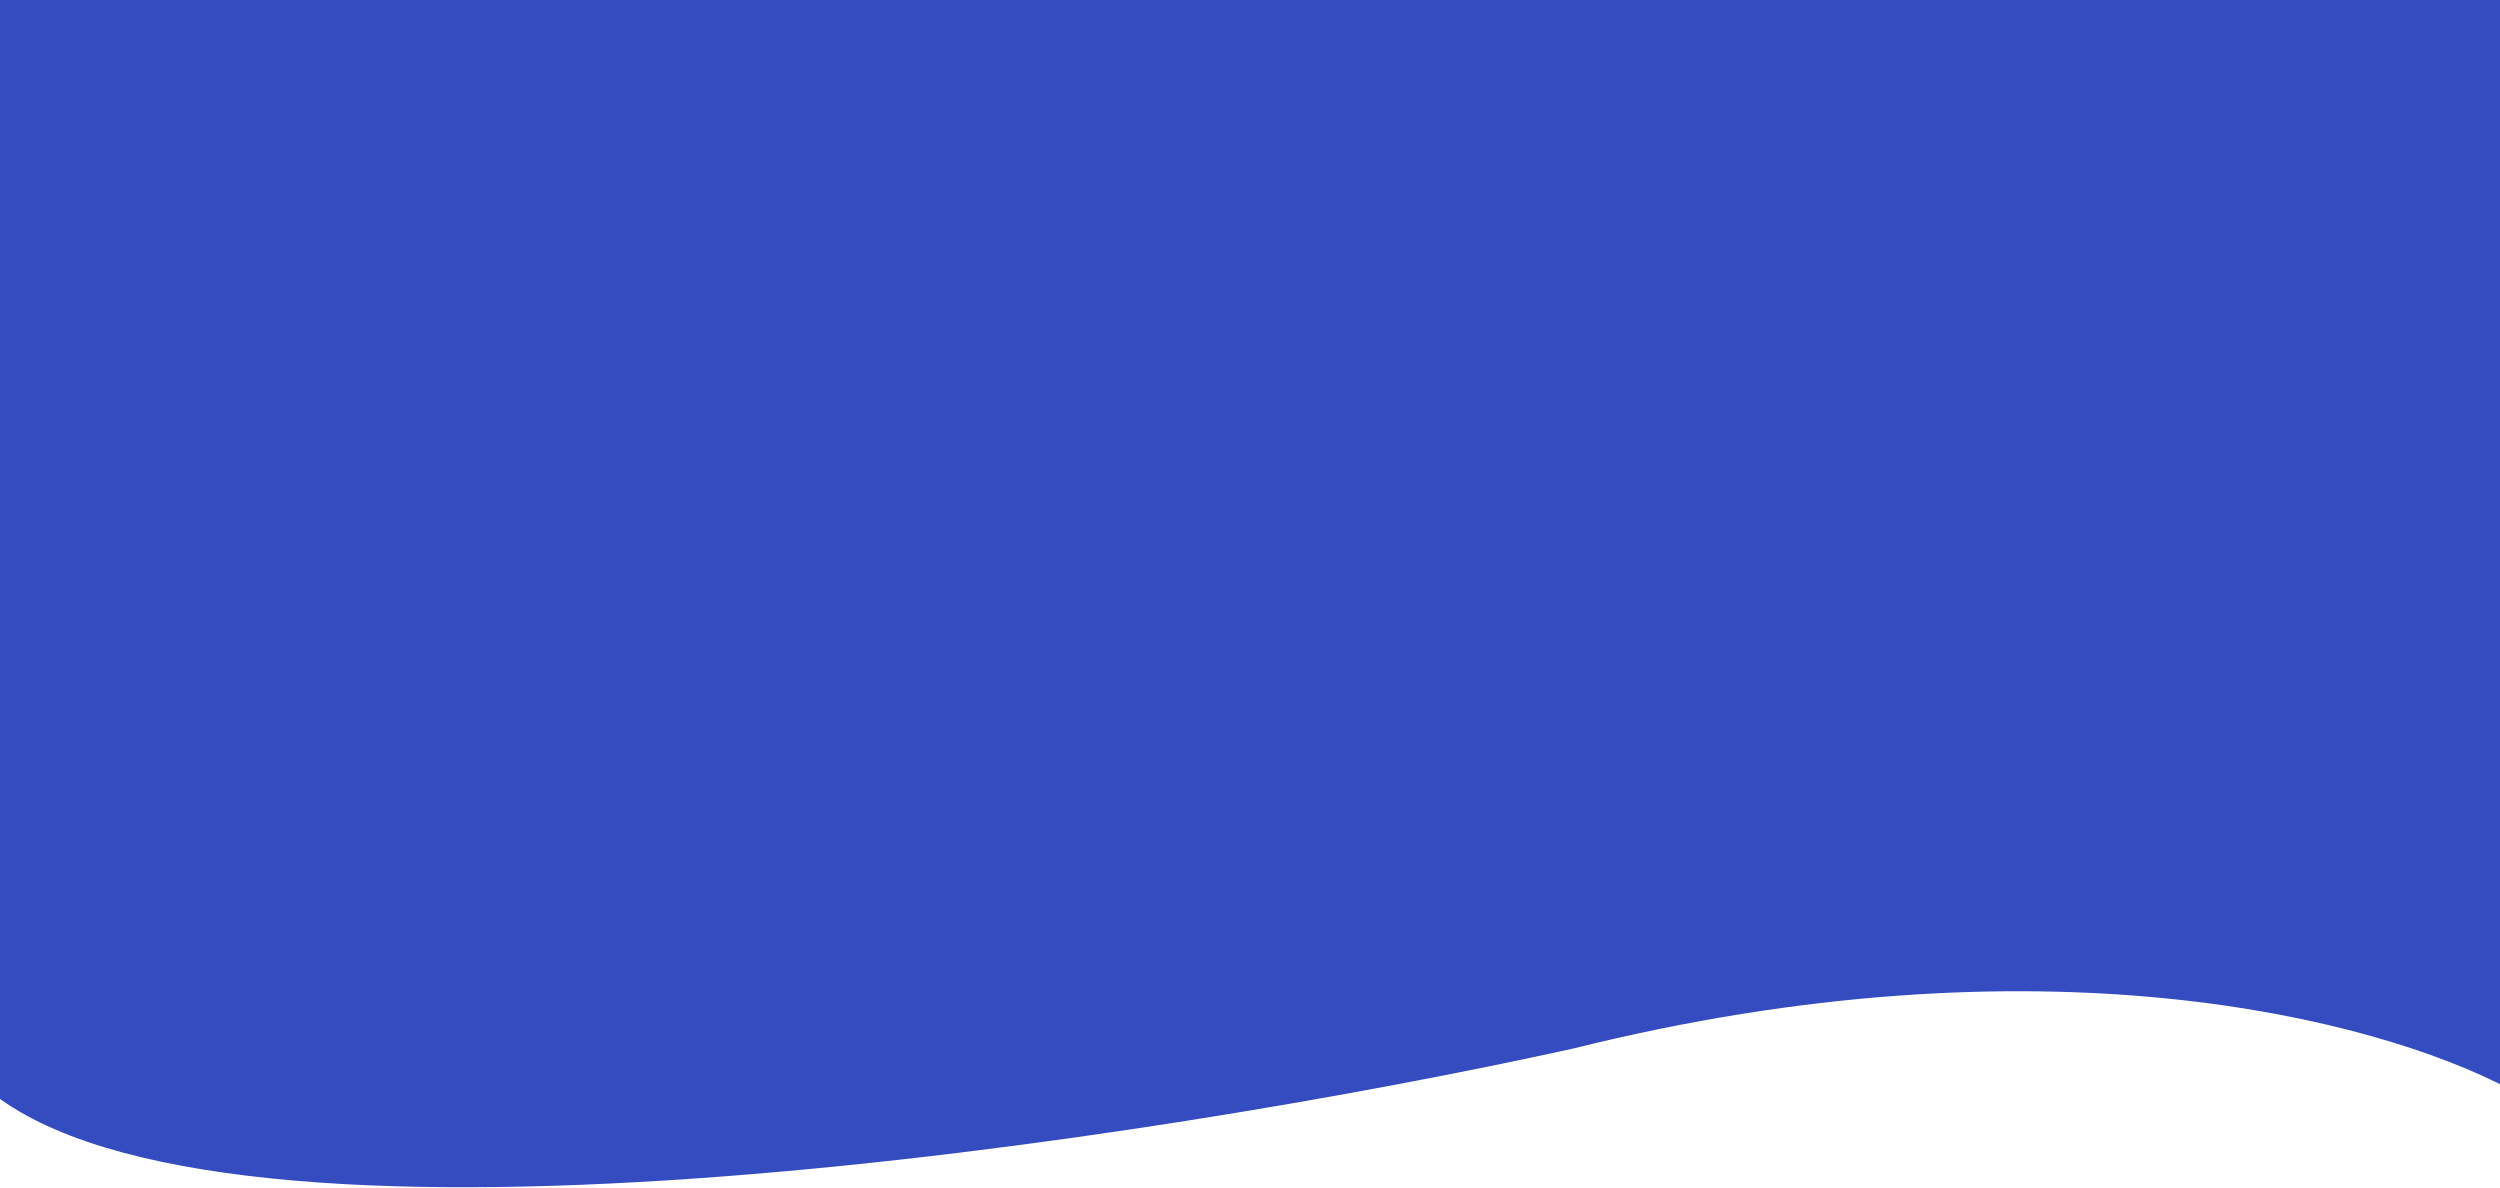 <svg width="1440" height="684" viewBox="0 0 1440 684" fill="none" xmlns="http://www.w3.org/2000/svg">
<path d="M4.0726e-05 0H1440V320L4.0726e-05 592V0Z" fill="#354BC0"/>
<path d="M906 604C1174.5 537 1366.67 586 1445 627L1454 218H0L3.62804e-05 633C145.6 737.4 664.667 657.166 906 604Z" fill="#354BC0"/>
</svg>
